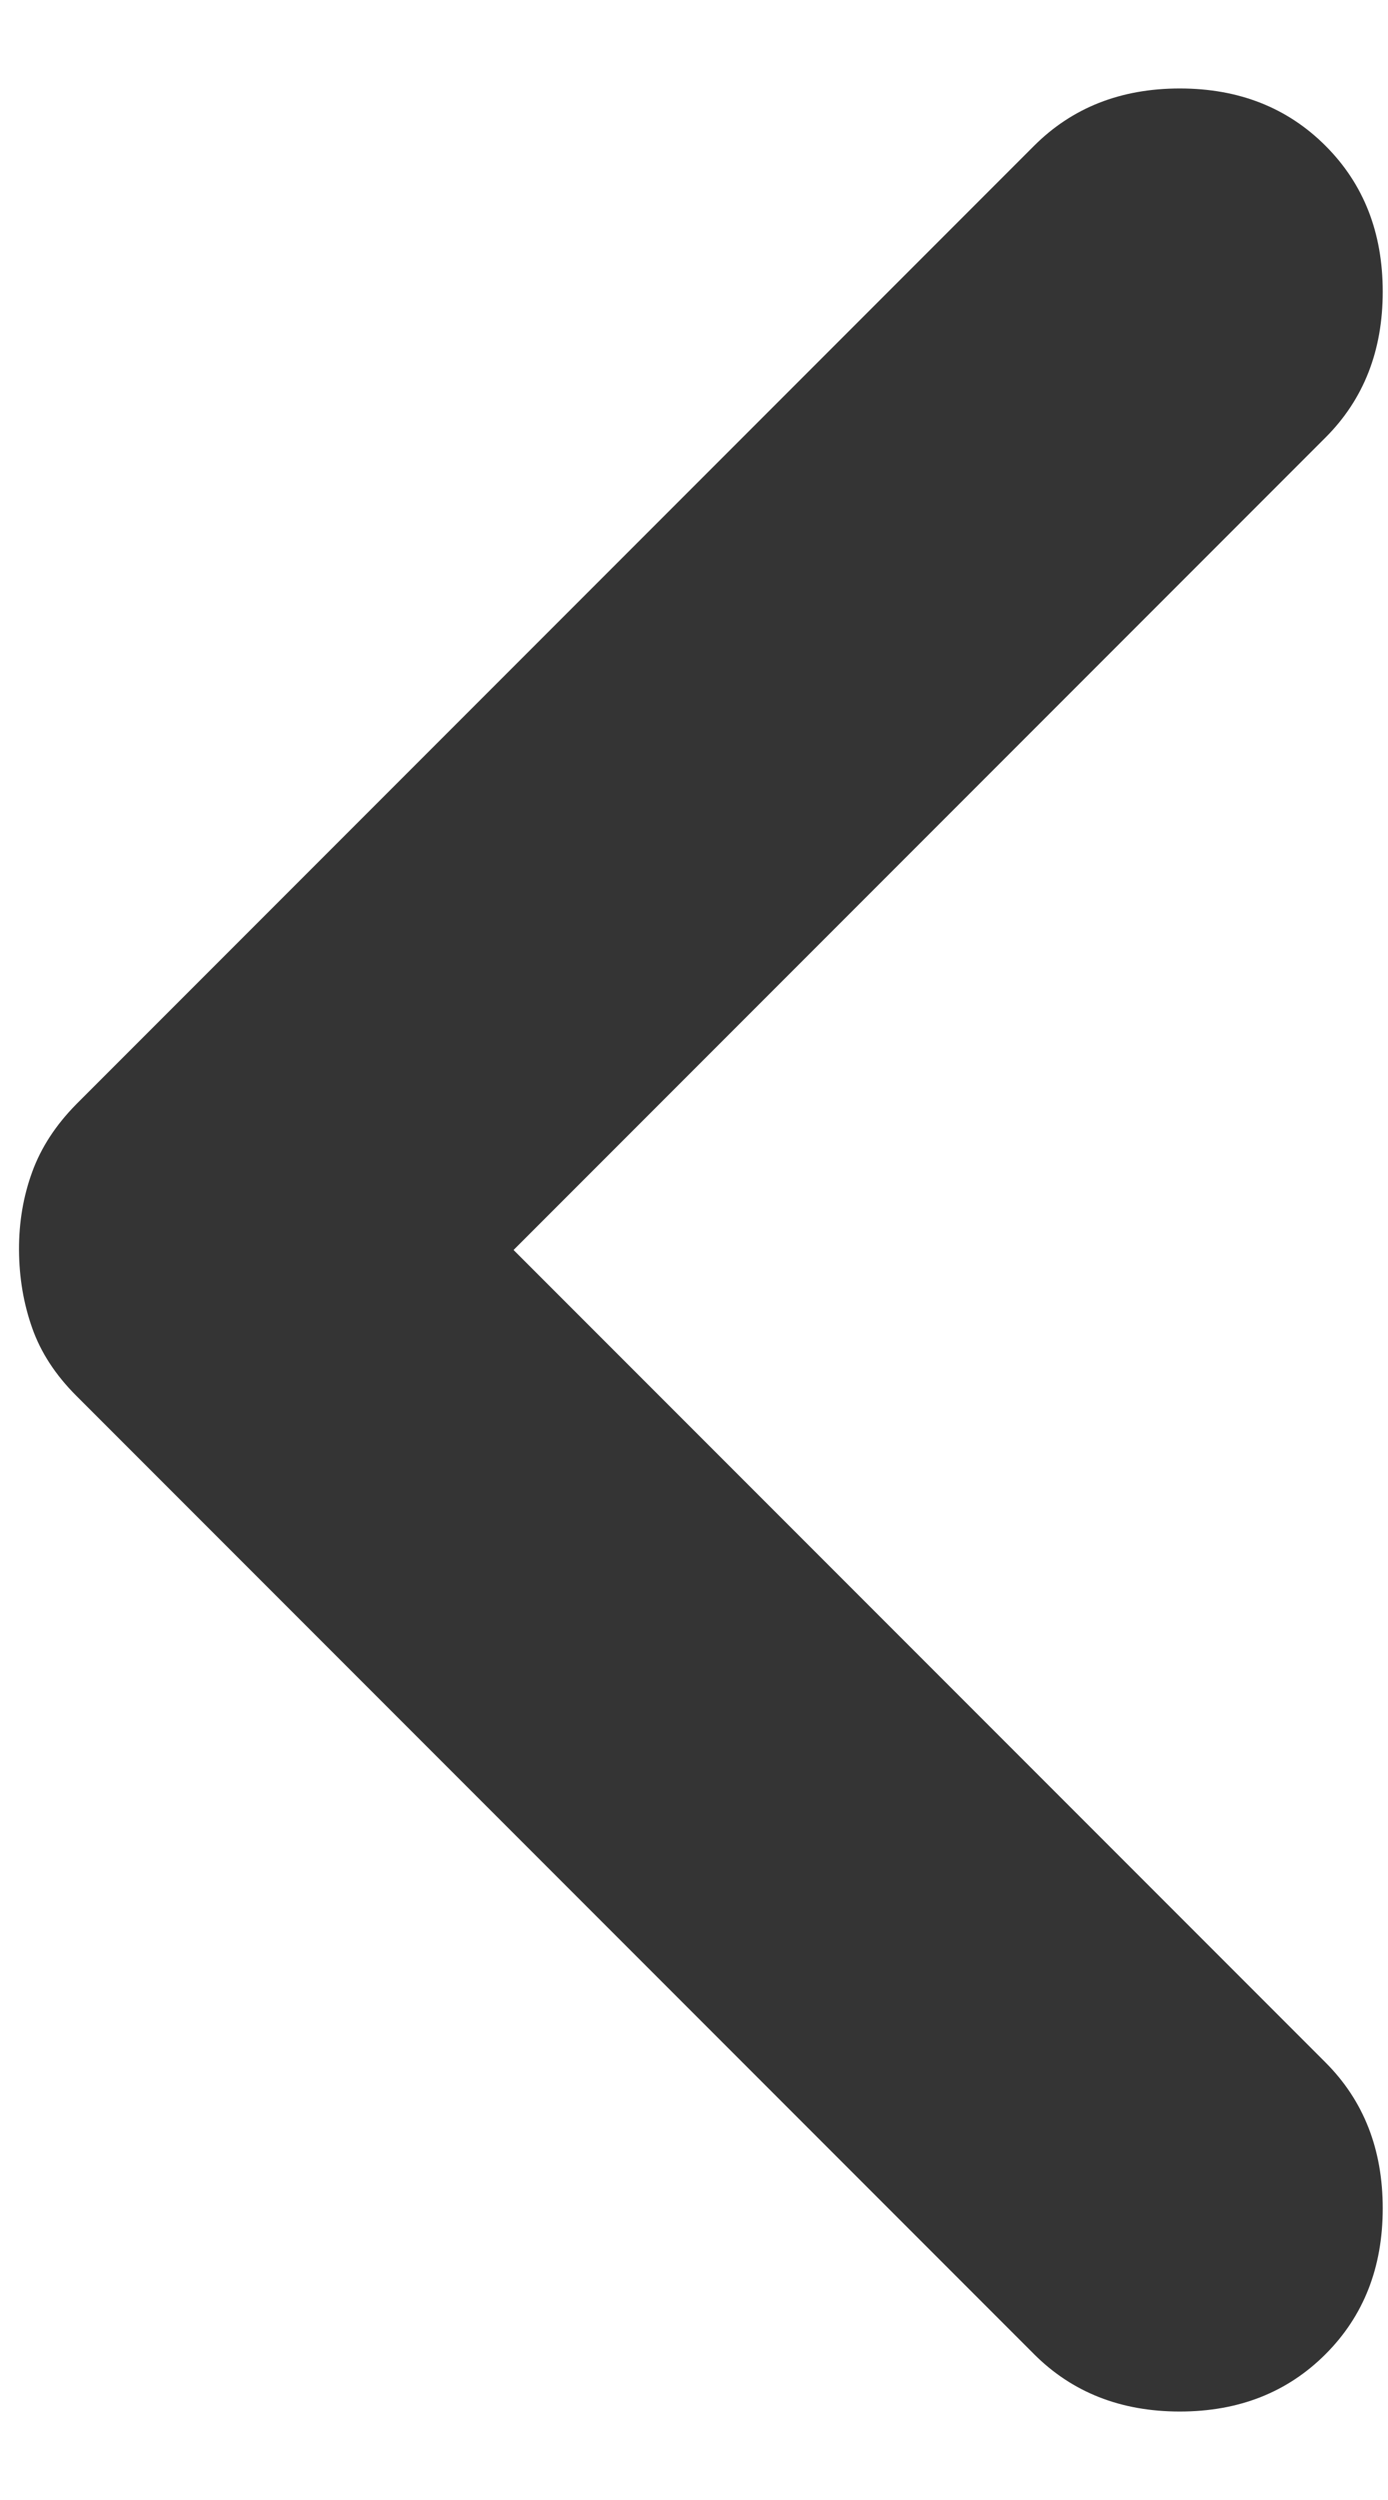 <svg width="10" height="18" viewBox="0 0 10 18" fill="none" xmlns="http://www.w3.org/2000/svg">
<path d="M3.7 9L9.55 14.85C9.825 15.125 9.962 15.475 9.962 15.9C9.962 16.325 9.825 16.675 9.55 16.95C9.275 17.225 8.925 17.363 8.5 17.363C8.075 17.363 7.725 17.225 7.45 16.95L0.55 10.05C0.4 9.9 0.294 9.738 0.232 9.562C0.17 9.387 0.138 9.2 0.137 9C0.136 8.8 0.168 8.613 0.232 8.438C0.296 8.262 0.402 8.1 0.55 7.95L7.45 1.05C7.725 0.775 8.075 0.637 8.5 0.637C8.925 0.637 9.275 0.775 9.55 1.05C9.825 1.325 9.962 1.675 9.962 2.1C9.962 2.525 9.825 2.875 9.55 3.15L3.7 9Z" fill="#111111" fill-opacity="0.85"/>
</svg>
